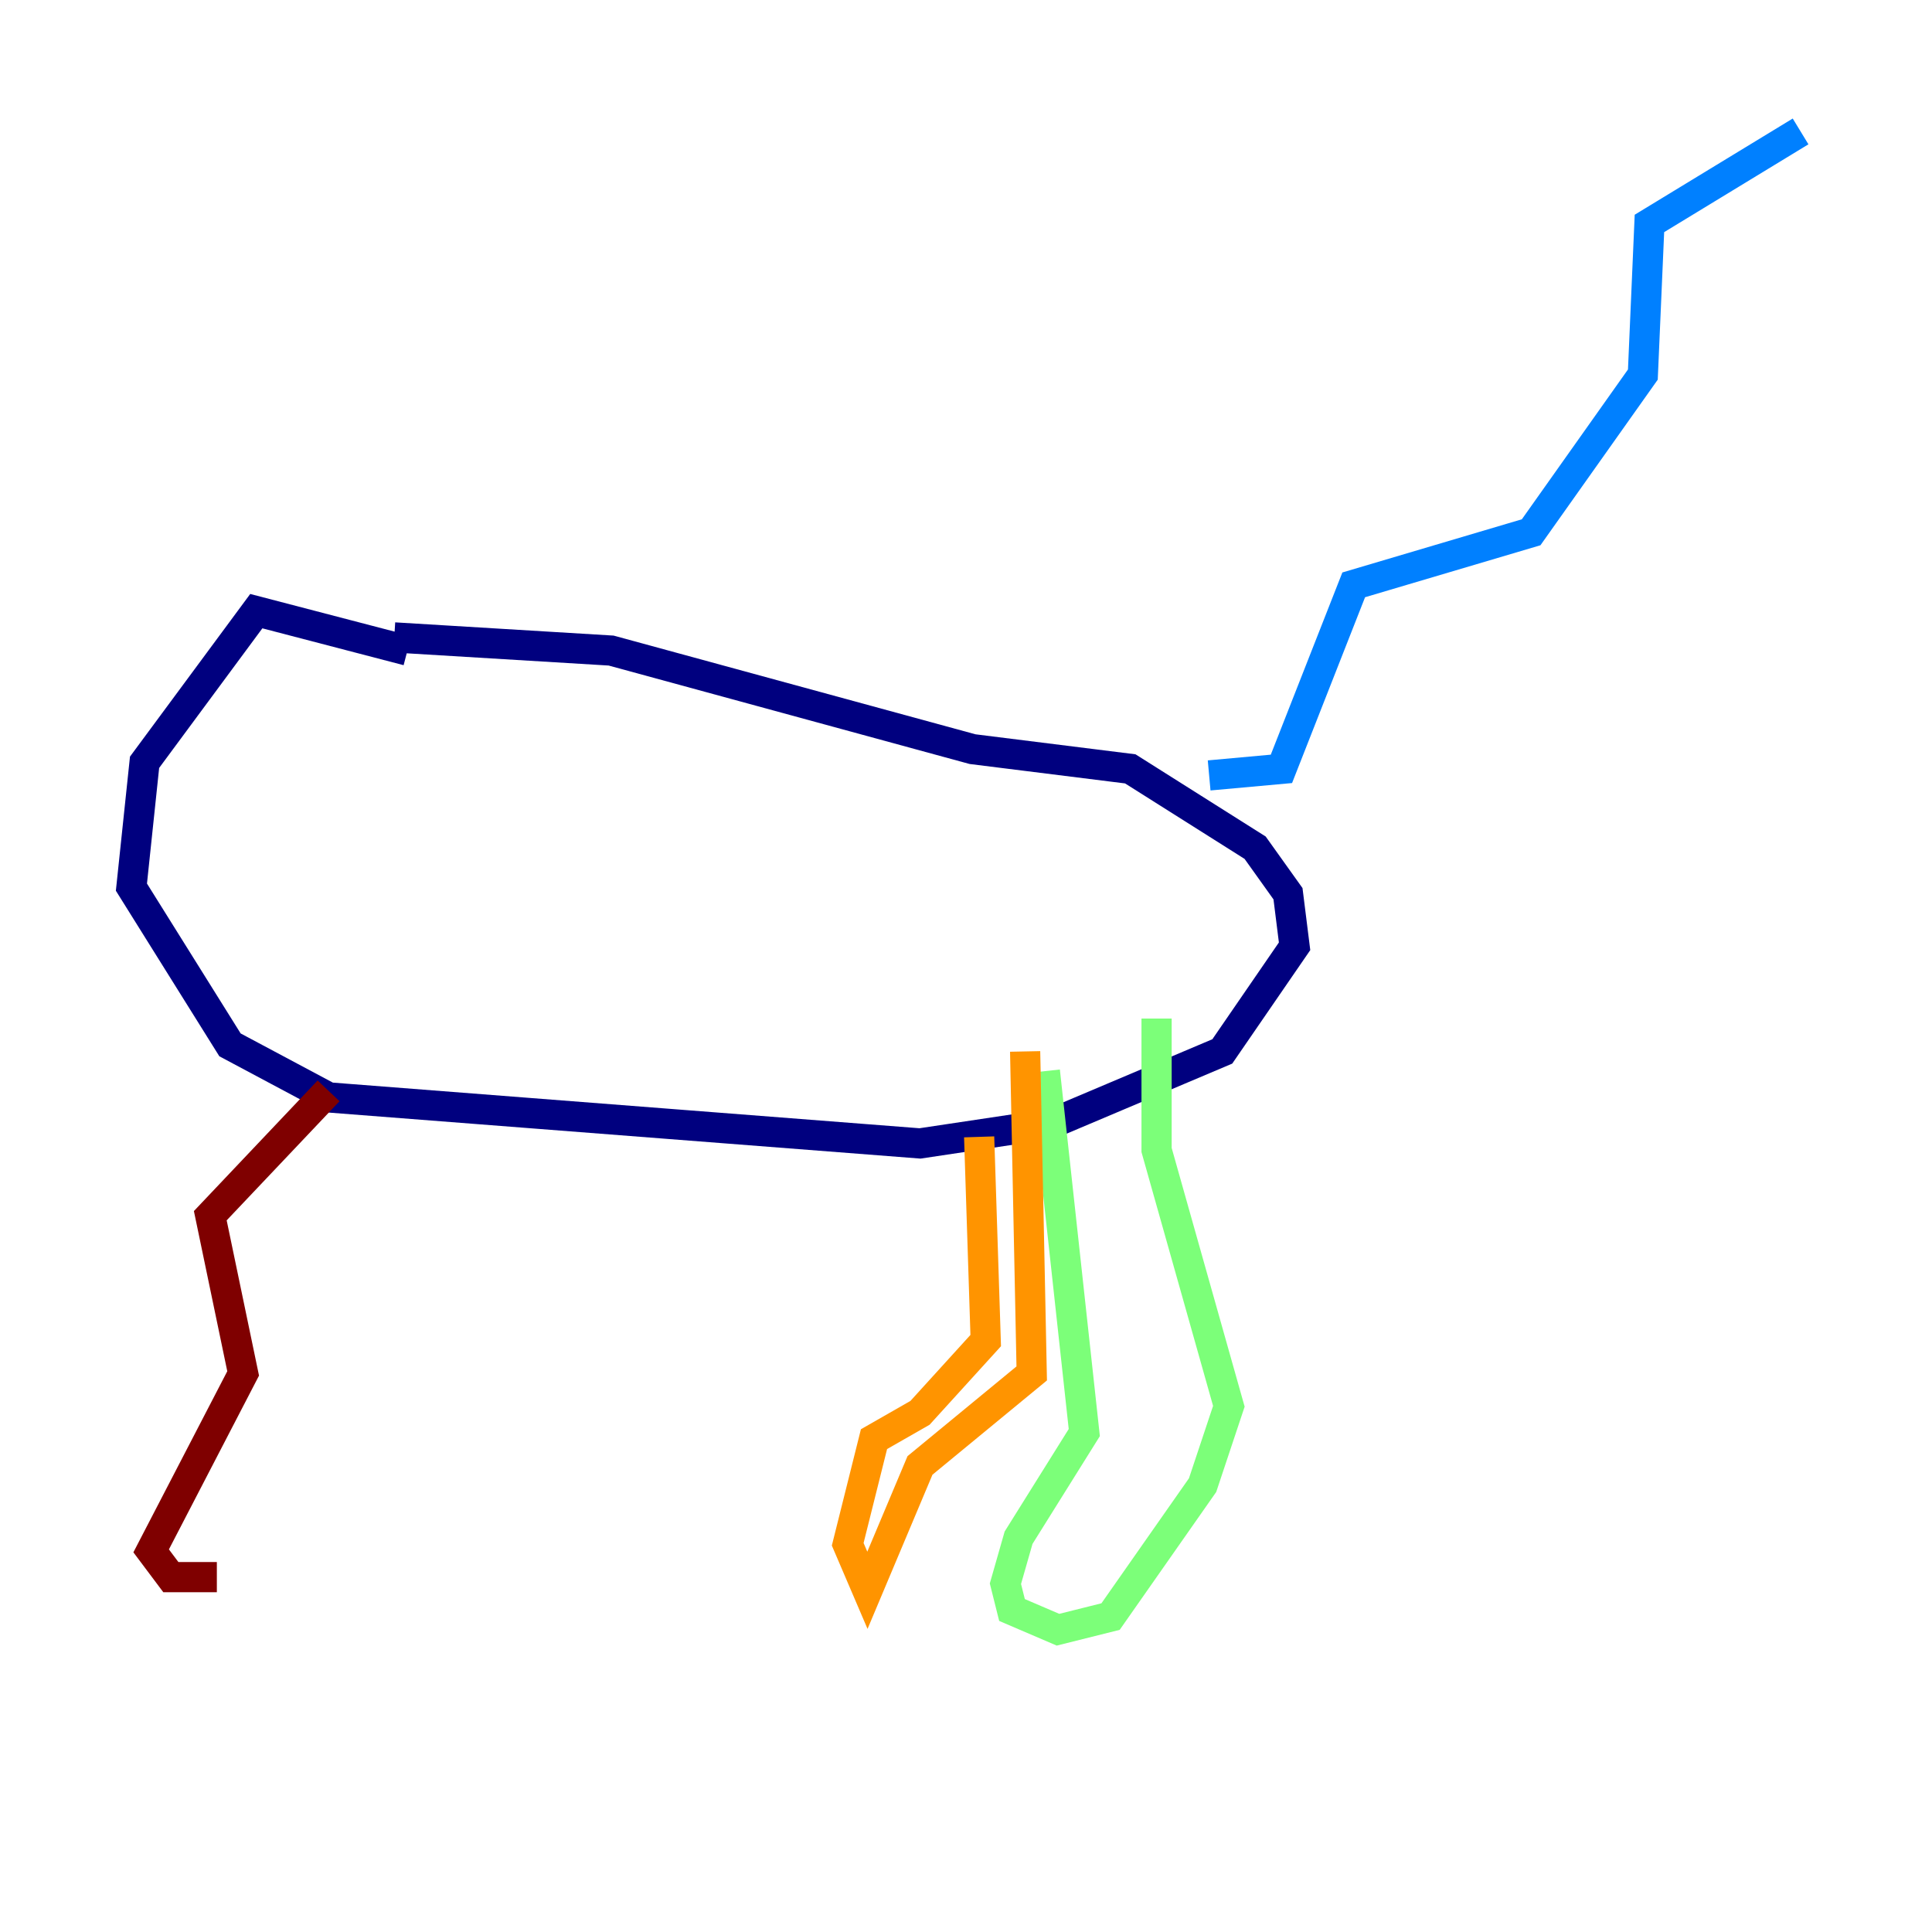 <?xml version="1.0" encoding="utf-8" ?>
<svg baseProfile="tiny" height="128" version="1.2" viewBox="0,0,128,128" width="128" xmlns="http://www.w3.org/2000/svg" xmlns:ev="http://www.w3.org/2001/xml-events" xmlns:xlink="http://www.w3.org/1999/xlink"><defs /><polyline fill="none" points="26.993,43.102 16.98,40.49 9.578,50.503 8.707,58.776 15.238,69.225 21.769,72.707 60.952,75.755 69.66,74.449 80.98,69.66 85.769,62.694 85.333,59.211 83.156,56.163 74.884,50.939 64.435,49.633 40.49,43.102 26.122,42.231" stroke="#00007f" stroke-width="2" /><polyline fill="none" points="80.109,51.374 84.898,50.939 89.687,38.748 101.442,35.265 108.844,24.816 109.279,14.803 119.293,8.707" stroke="#0080ff" stroke-width="2" /><polyline fill="none" points="69.225,70.966 71.837,94.912 67.483,101.878 66.612,104.925 67.048,106.667 70.095,107.973 73.578,107.102 79.674,98.395 81.415,93.17 76.626,76.191 76.626,67.483" stroke="#7cff79" stroke-width="2" /><polyline fill="none" points="64.871,75.32 65.306,88.816 60.952,93.605 57.905,95.347 56.163,102.313 57.469,105.361 60.952,97.088 68.354,90.993 67.918,69.66" stroke="#ff9400" stroke-width="2" /><polyline fill="none" points="21.769,72.272 13.932,80.544 16.109,90.993 10.014,102.748 11.32,104.49 14.367,104.49" stroke="#7f0000" stroke-width="2" /></svg>